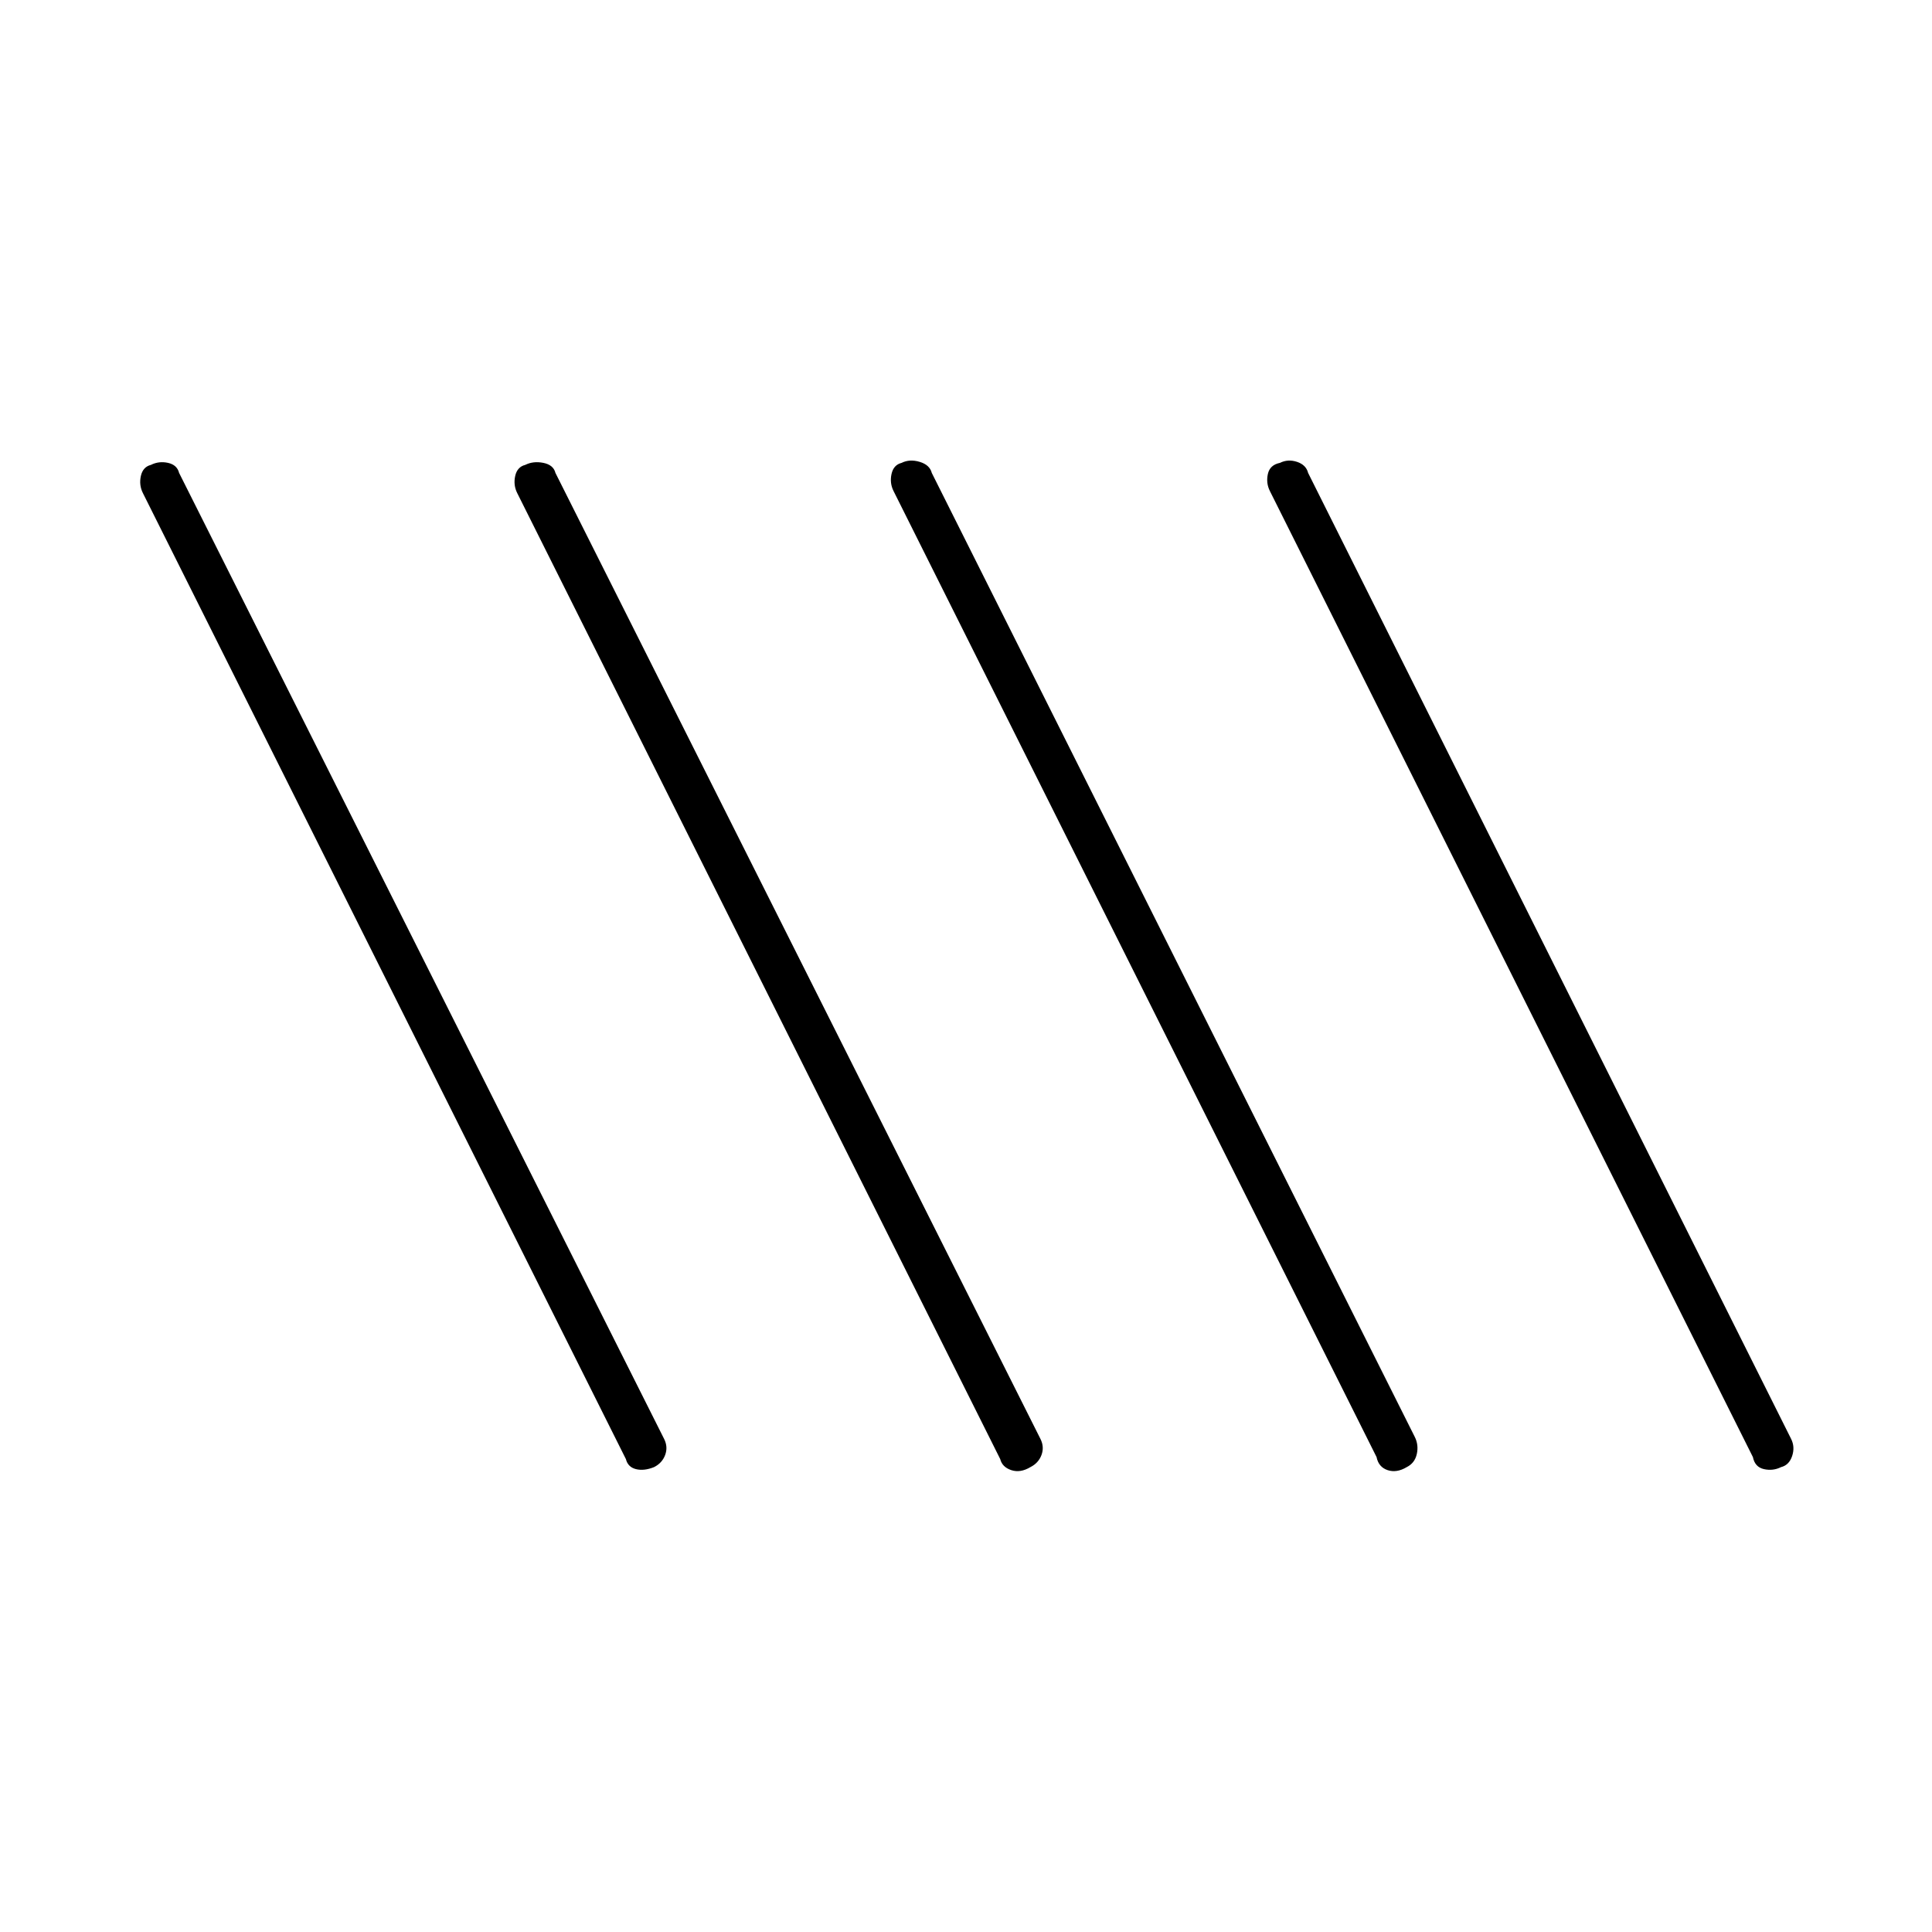 <svg xmlns="http://www.w3.org/2000/svg" width="48" height="48" viewBox="0 -960 960 960"><path d="M325-231q-5 2-9 1t-5-5L71-715q-2-4-1-8.5t5-5.5q4-2 8.5-1t5.5 5l241 480q2 4 .5 8t-5.5 6Zm187 0q-5 3-9.5 1.5T497-235L257-715q-2-4-1-8.5t5-5.5q4-2 9-1t6 5l241 480q2 4 .5 8t-5.5 6Zm187 0q-5 3-9.5 1.5T684-236L444-716q-2-4-1-8.5t5-5.5q4-2 9-.5t6 5.5l240 479q2 4 1 8.5t-5 6.5Zm186 0q-4 2-8.5 1t-5.5-6L631-716q-2-4-1-8.5t6-5.5q4-2 8.5-.5t5.5 5.5l240 480q2 4 .5 8.5T885-231Z"/></svg>
